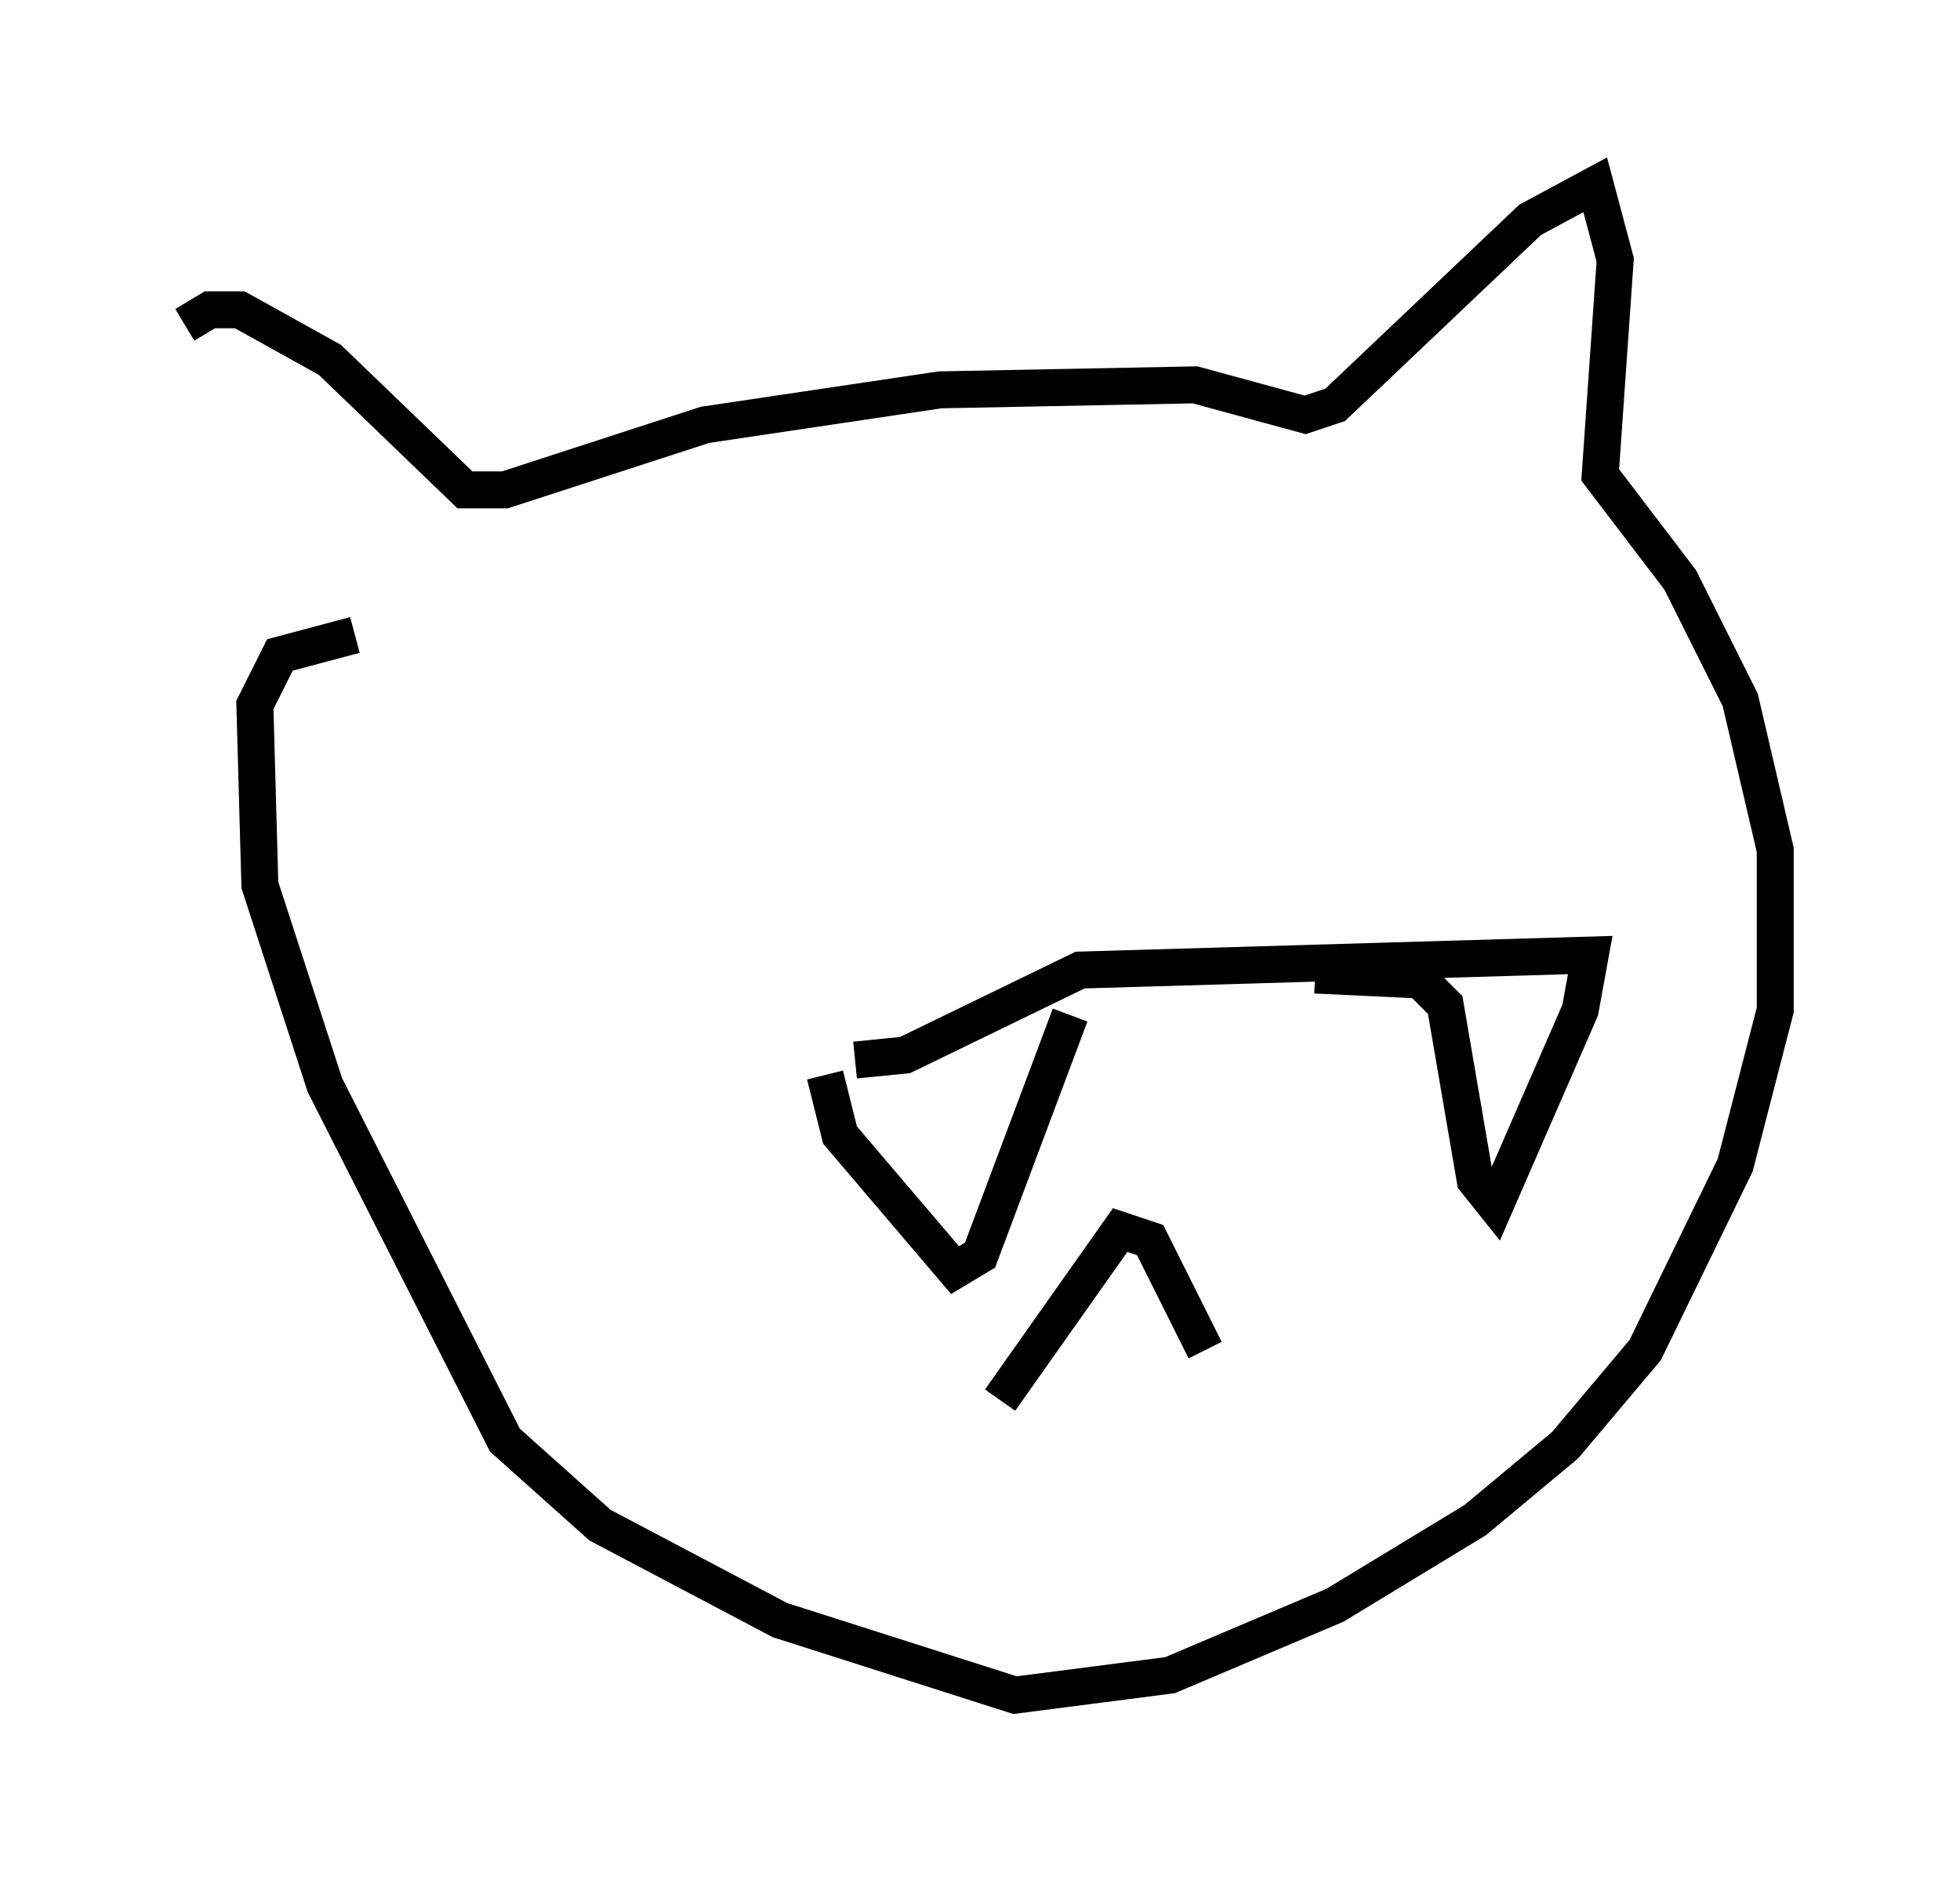 <?xml version="1.0" encoding="utf-8" ?>
<svg baseProfile="full" height="50.866" version="1.1" width="53.031" xmlns="http://www.w3.org/2000/svg" xmlns:ev="http://www.w3.org/2001/xml-events" xmlns:xlink="http://www.w3.org/1999/xlink"><defs /><rect fill="white" height="50.866" width="53.031" x="0" y="0" /><path d="M5.406, 16.908 m-0.406, -8.119 l0.677, -0.406 0.812, 0.0 l2.436, 1.353 3.654, 3.518 l1.083, 0.0 5.413, -1.759 l6.36, -0.947 6.901, -0.135 l2.977, 0.812 0.812, -0.271 l5.277, -5.007 1.759, -0.947 l0.541, 2.03 -0.406, 5.819 l2.165, 2.842 1.624, 3.248 l0.947, 4.059 0.0, 4.33 l-1.083, 4.195 -2.436, 5.007 l-2.165, 2.571 -2.436, 2.03 l-3.789, 2.3 -4.465, 1.894 l-4.195, 0.541 -6.36, -2.03 l-4.871, -2.571 -2.571, -2.3 l-4.871, -9.607 -1.759, -5.413 l-0.135, -4.871 0.677, -1.353 l2.03, -0.541 m13.532, 11.502 l1.353, -0.135 4.736, -2.3 l13.802, -0.406 -0.271, 1.488 l-2.3, 5.277 -0.541, -0.677 l-0.812, -4.736 -0.677, -0.677 l-2.842, -0.135 m-13.261, 2.706 l0.406, 1.624 3.112, 3.654 l0.677, -0.406 2.436, -6.495 m-1.894, 10.419 l3.248, -4.601 0.812, 0.271 l1.488, 2.977 " fill="none" stroke="black" stroke-width="1" /></svg>